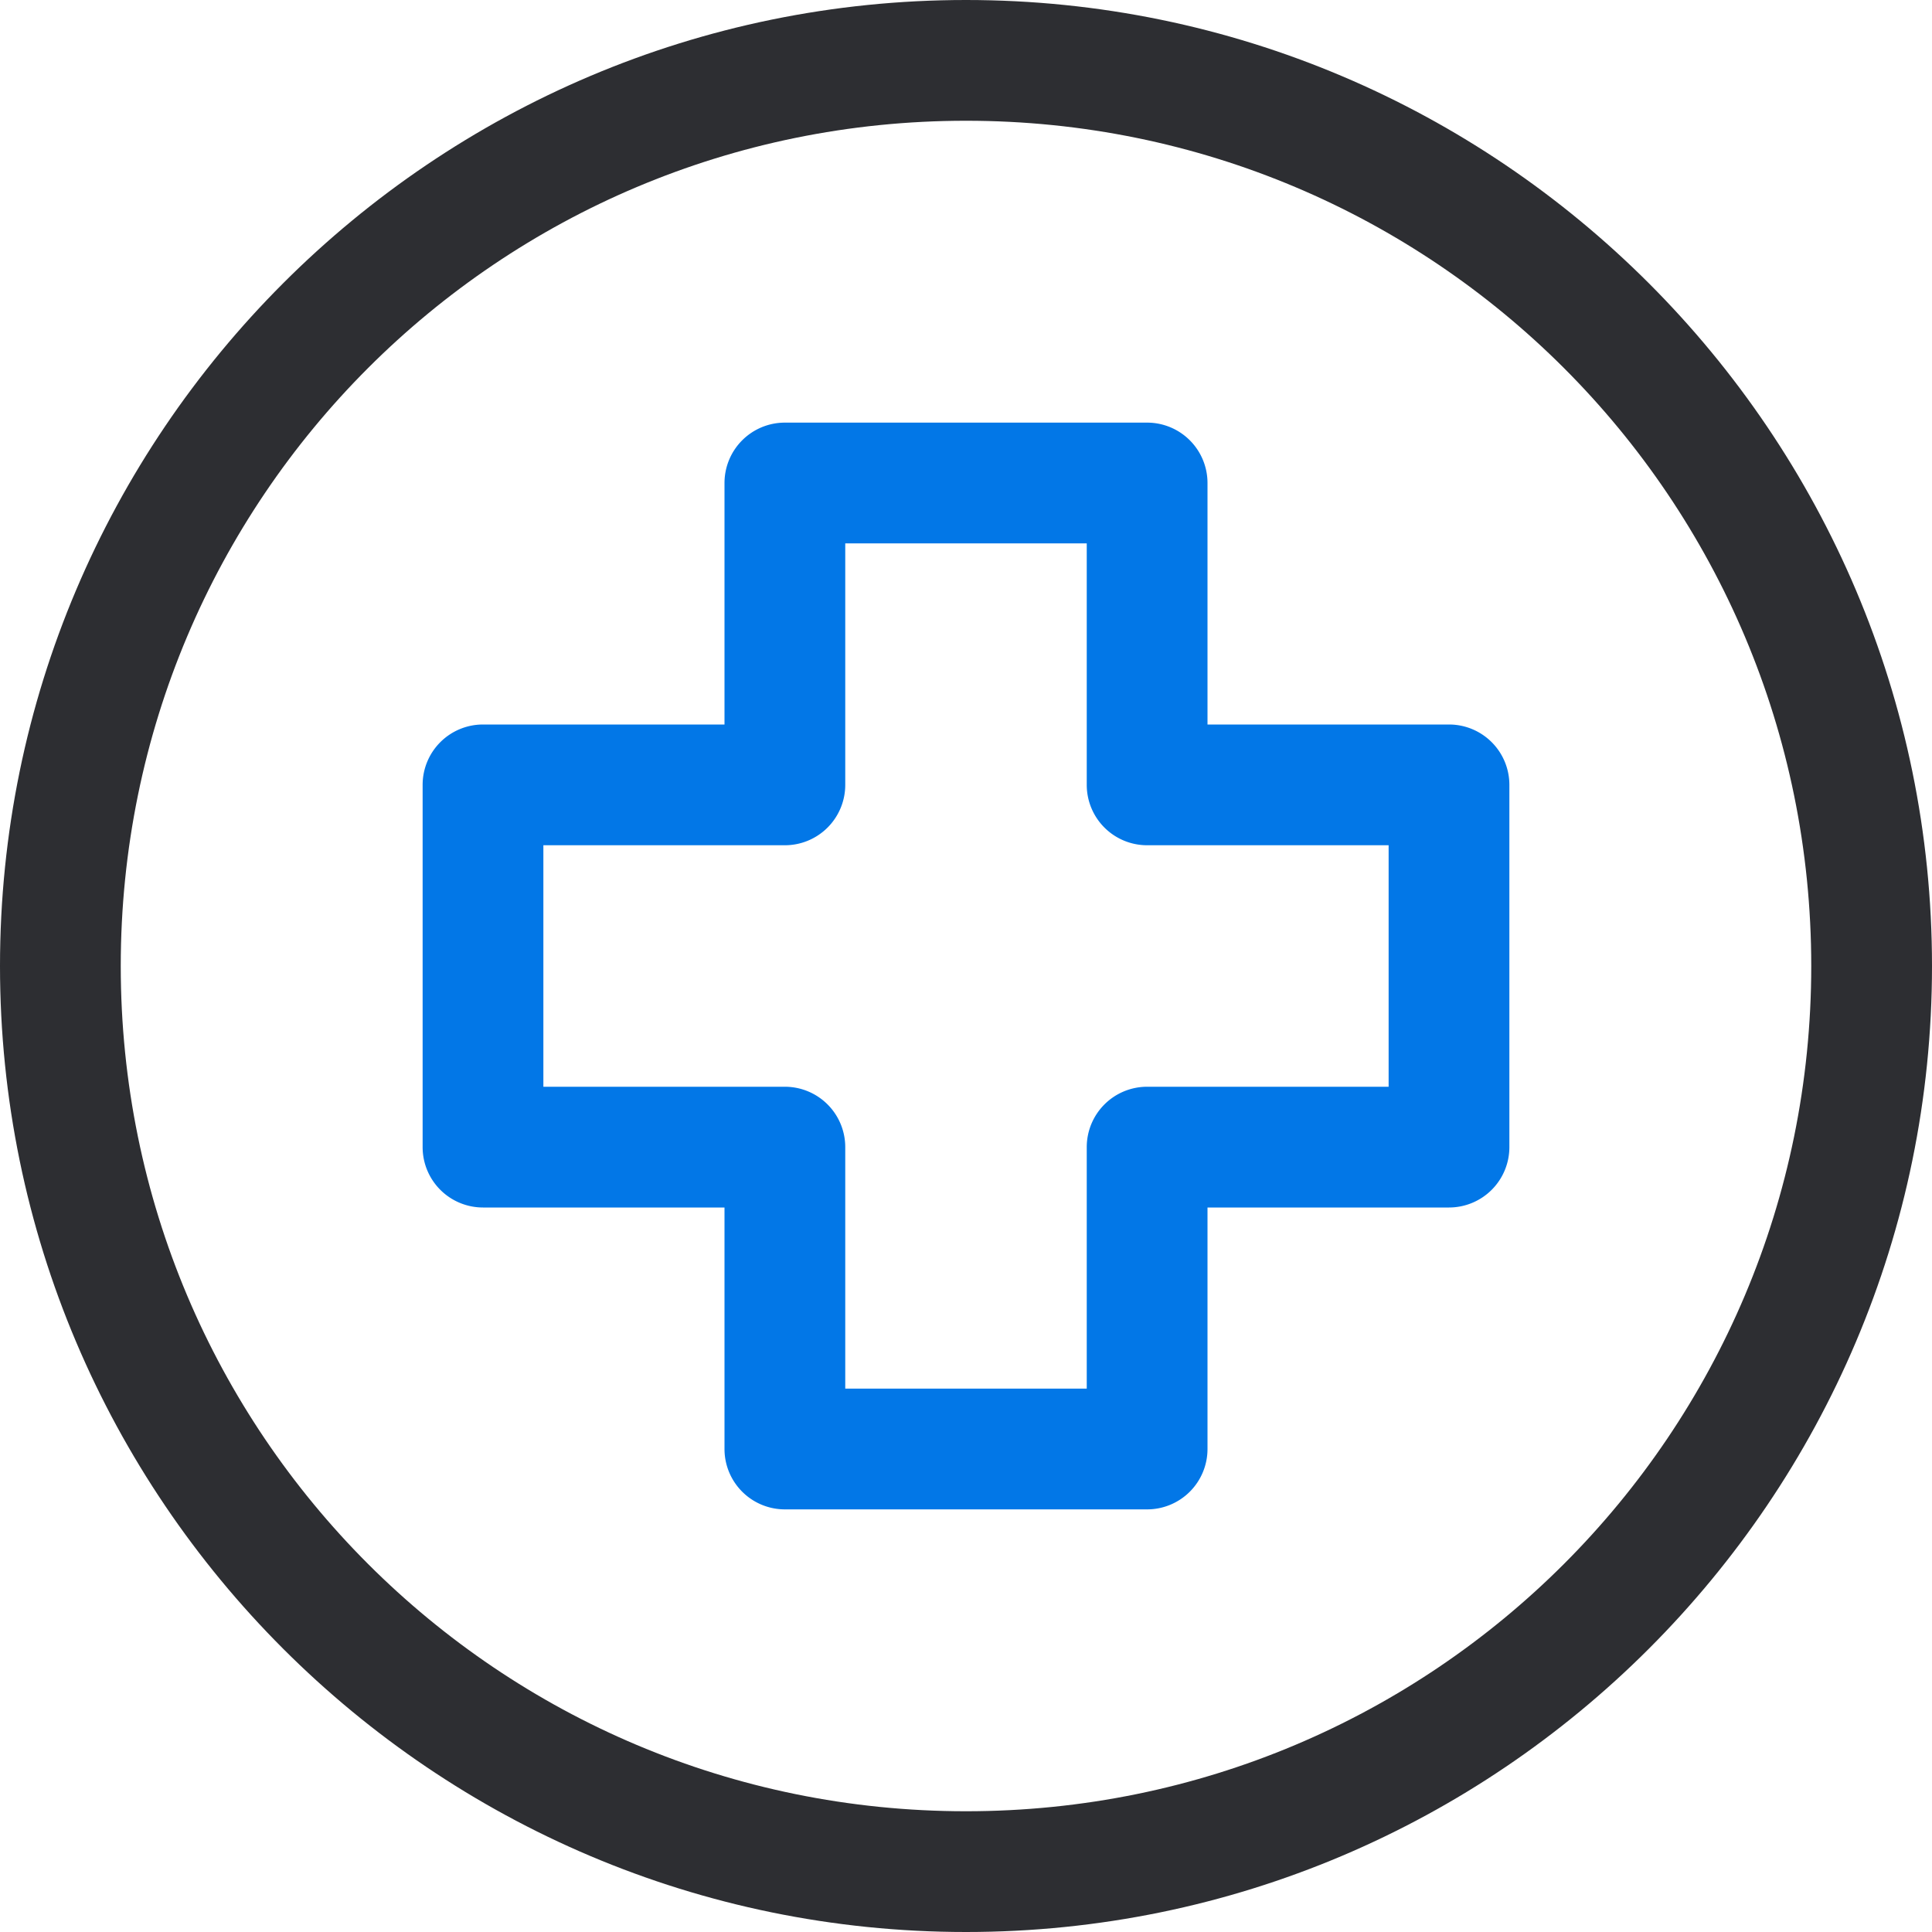 <?xml version="1.0" encoding="UTF-8" standalone="no"?>
<svg
   fill="none"
   height="32"
   viewBox="0 0 32 32"
   width="32"
   version="1.1"
   id="svg365"
   sodipodi:docname="dinner_colored.svg"
   inkscape:version="1.1 (c68e22c387, 2021-05-23)"
   xmlns:inkscape="http://www.inkscape.org/namespaces/inkscape"
   xmlns:sodipodi="http://sodipodi.sourceforge.net/DTD/sodipodi-0.dtd"
   xmlns="http://www.w3.org/2000/svg"
   xmlns:svg="http://www.w3.org/2000/svg">
  <defs
     id="defs369" />
  <sodipodi:namedview
     id="namedview367"
     pagecolor="#ffffff"
     bordercolor="#666666"
     borderopacity="1.0"
     inkscape:pageshadow="2"
     inkscape:pageopacity="0.0"
     inkscape:pagecheckerboard="0"
     showgrid="false"
     inkscape:zoom="23.53125"
     inkscape:cx="16"
     inkscape:cy="16"
     inkscape:window-width="1920"
     inkscape:window-height="1017"
     inkscape:window-x="1272"
     inkscape:window-y="-8"
     inkscape:window-maximized="1"
     inkscape:current-layer="svg365" />
  <path
     style="color:#000000;fill:#2d2e32;stroke-linecap:round;stroke-linejoin:round;stroke-miterlimit:10;-inkscape-stroke:none"
     d="M 16,0 C 7.175,0 0,7.175 0,16 0,24.825 7.175,32 16,32 24.825,32 32,24.825 32,16 32,7.175 24.825,0 16,0 Z m 0,2 C 23.744,2 30,8.256 30,16 30,23.744 23.744,30 16,30 8.256,30 2,23.744 2,16 2,8.256 8.256,2 16,2 Z"
     id="path361" />
  <path
     style="color:#000000;fill:#0277e7;stroke-linecap:round;stroke-linejoin:round;stroke-miterlimit:10;-inkscape-stroke:none"
     d="m 13,7 a 1,1 0 0 0 -1,1 v 4 H 8 a 1,1 0 0 0 -1,1 v 6 a 1,1 0 0 0 1,1 h 4 v 4 a 1,1 0 0 0 1,1 h 6 a 1,1 0 0 0 1,-1 v -4 h 4 a 1,1 0 0 0 1,-1 V 13 A 1,1 0 0 0 24,12 H 20 V 8 A 1,1 0 0 0 19,7 Z m 1,2 h 4 v 4 a 1,1 0 0 0 1,1 h 4 v 4 h -4 a 1,1 0 0 0 -1,1 v 4 H 14 V 19 A 1,1 0 0 0 13,18 H 9 v -4 h 4 a 1,1 0 0 0 1,-1 z"
     id="path363" />
</svg>
